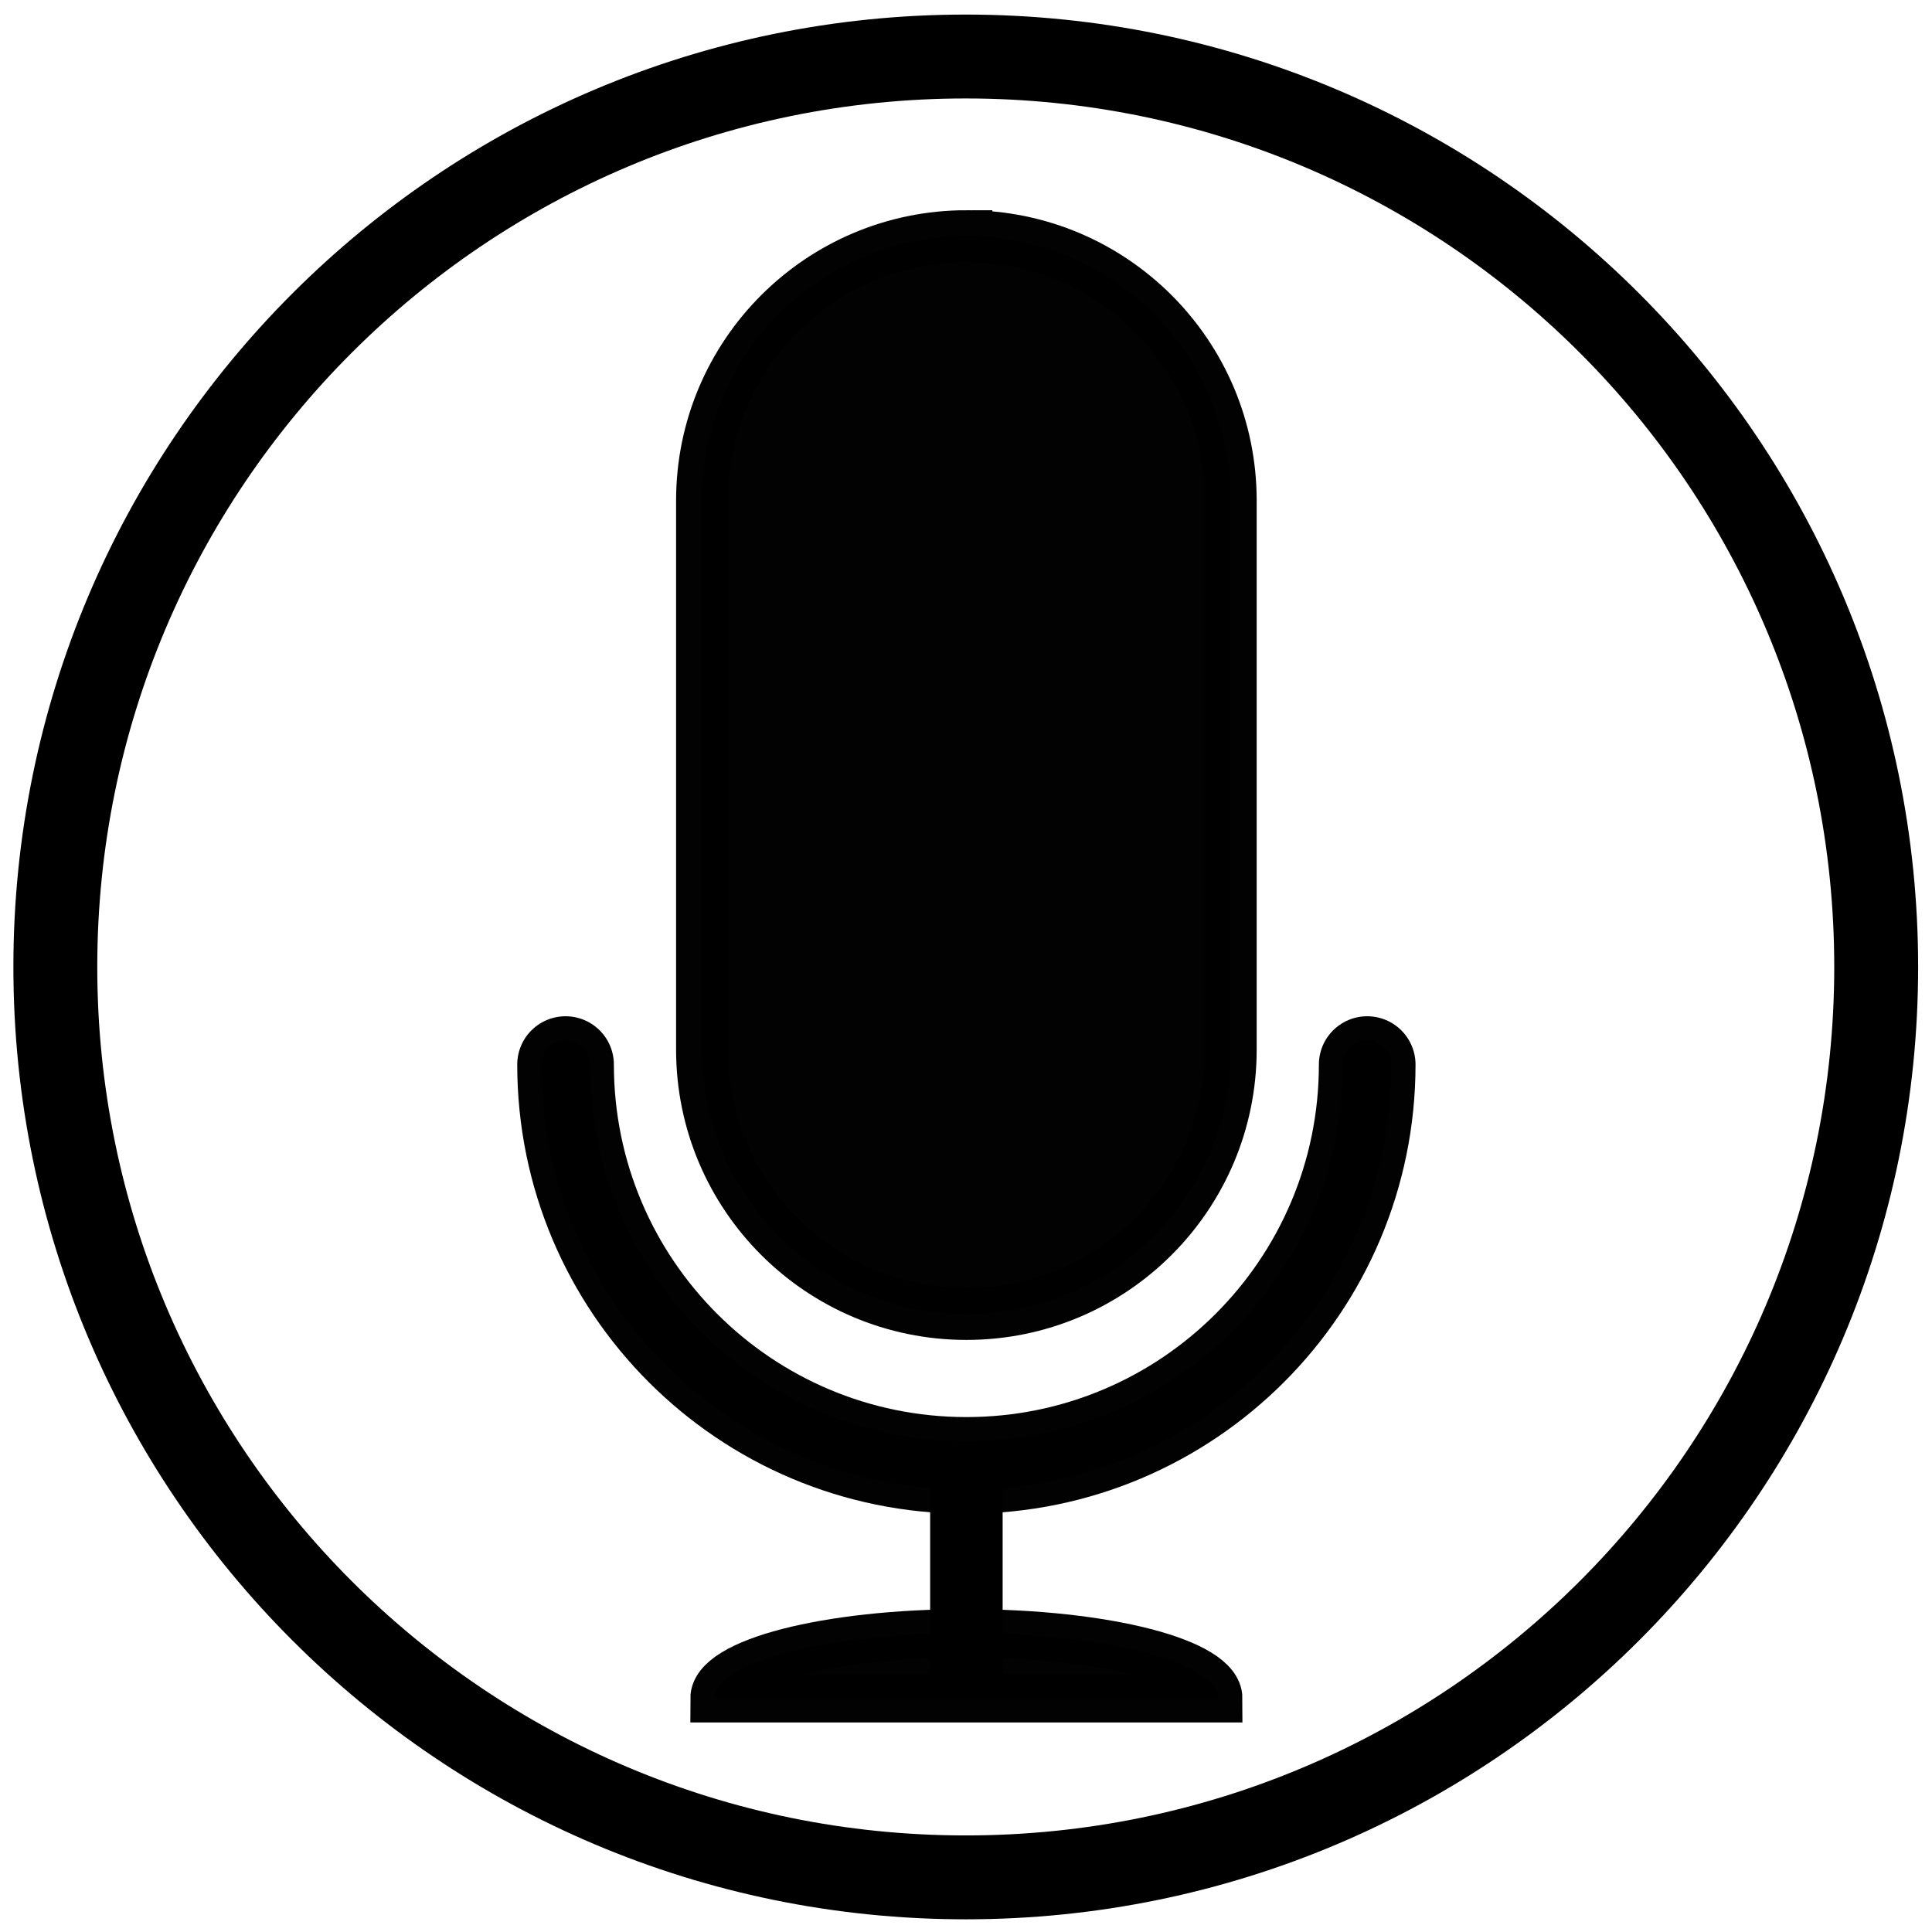<?xml version="1.0" encoding="UTF-8" standalone="no"?>
<!-- Created with Inkscape (http://www.inkscape.org/) -->

<svg
   xmlns:dc="http://purl.org/dc/elements/1.1/"
   xmlns:cc="http://creativecommons.org/ns#"
   xmlns:rdf="http://www.w3.org/1999/02/22-rdf-syntax-ns#"
   xmlns:svg="http://www.w3.org/2000/svg"
   xmlns="http://www.w3.org/2000/svg"
   xmlns:sodipodi="http://sodipodi.sourceforge.net/DTD/sodipodi-0.dtd"
   xmlns:inkscape="http://www.inkscape.org/namespaces/inkscape"
   width="800"
   height="800"
   id="svg2"
   version="1.1"
   inkscape:version="0.48.4 r9939"
   sodipodi:docname="mic.svg">
  <defs
     id="defs4" />
  <sodipodi:namedview
     id="base"
     pagecolor="#ffffff"
     bordercolor="#666666"
     borderopacity="1.0"
     inkscape:pageopacity="0.0"
     inkscape:pageshadow="2"
     inkscape:zoom="0.7"
     inkscape:cx="665.06572"
     inkscape:cy="488.30767"
     inkscape:document-units="px"
     inkscape:current-layer="layer1"
     showgrid="false"
     inkscape:window-width="1920"
     inkscape:window-height="993"
     inkscape:window-x="-9"
     inkscape:window-y="-9"
     inkscape:window-maximized="1" />
  <g
     inkscape:label="Layer 1"
     inkscape:groupmode="layer"
     id="layer1"
     transform="translate(0,-252.362)">
    <g
       id="g3976"
       transform="matrix(0.785,0,0,0.785,97.372,225.708)">
      <g
         style="fill:#000000;stroke:#000000;stroke-width:1.275"
         id="layer1-7"
         transform="translate(13.67,-25.423)">
        <path
           style="opacity:0.99;fill:#000000;fill-opacity:0;stroke-width:25.491;stroke-linecap:round"
           inkscape:connector-curvature="0"
           id="path2985"
           d="m 568.57,620.93 c 0,116.77 -94.66,211.43 -211.43,211.43 -116.77,0 -211.43,-94.66 -211.43,-211.43 v -10e-6"
           transform="translate(14.904,0)" />
        <path
           style="opacity:0.99;fill:#000000;fill-opacity:0;stroke-width:50.982;stroke-linecap:round"
           inkscape:connector-curvature="0"
           id="path2987"
           d="m 568.57,620.93 c 0,116.77 -94.66,211.43 -211.43,211.43 -116.77,0 -211.43,-94.66 -211.43,-211.43 v -10e-6"
           transform="translate(14.904,0)" />
        <path
           style="fill:#000000;stroke-width:38.236"
           inkscape:connector-curvature="0"
           id="path2989"
           d="M 372.05,832.36 V 946.65" />
        <path
           style="opacity:0.99;fill:#000000;stroke-width:25.491;stroke-linecap:round"
           inkscape:connector-curvature="0"
           id="path2993"
           d="m 197.14,920.93 c 1e-5,-18.935 59.482,-34.286 132.86,-34.286 73.375,0 132.86,15.35 132.86,34.286 z"
           transform="translate(42.047,34.286)" />
        <path
           style="opacity:0.99;fill:#000000;stroke-width:27.345;stroke-linecap:round"
           inkscape:connector-curvature="0"
           id="path2997"
           d="m 372.06,183.94 c -77.019,-1e-5 -139.47,62.45 -139.47,139.47 v 289.62 c 0,77.019 62.45,139.47 139.47,139.47 77.019,0 139.44,-62.45 139.44,-139.47 V 323.41 c 0,-77.02 -62.42,-139.47 -139.44,-139.47 z" />
      </g>
      <path
         transform="matrix(0.828,0,0,0.828,1040.69,115.038)"
         d="m -211.429,518.076 c 0,320.325 -259.675,580 -580,580 -320.325,0 -580,-259.675 -580,-580 0,-320.325 259.675,-580 580,-580 320.325,0 580,259.675 580,580 z"
         sodipodi:ry="580"
         sodipodi:rx="580"
         sodipodi:cy="518.07648"
         sodipodi:cx="-791.42859"
         id="path3004"
         style="fill:none;stroke:#000000;stroke-width:53.441;stroke-linecap:butt;stroke-linejoin:miter;stroke-miterlimit:4;stroke-opacity:1;stroke-dasharray:none;marker-start:none"
         sodipodi:type="arc" />
    </g>
  </g>
</svg>
